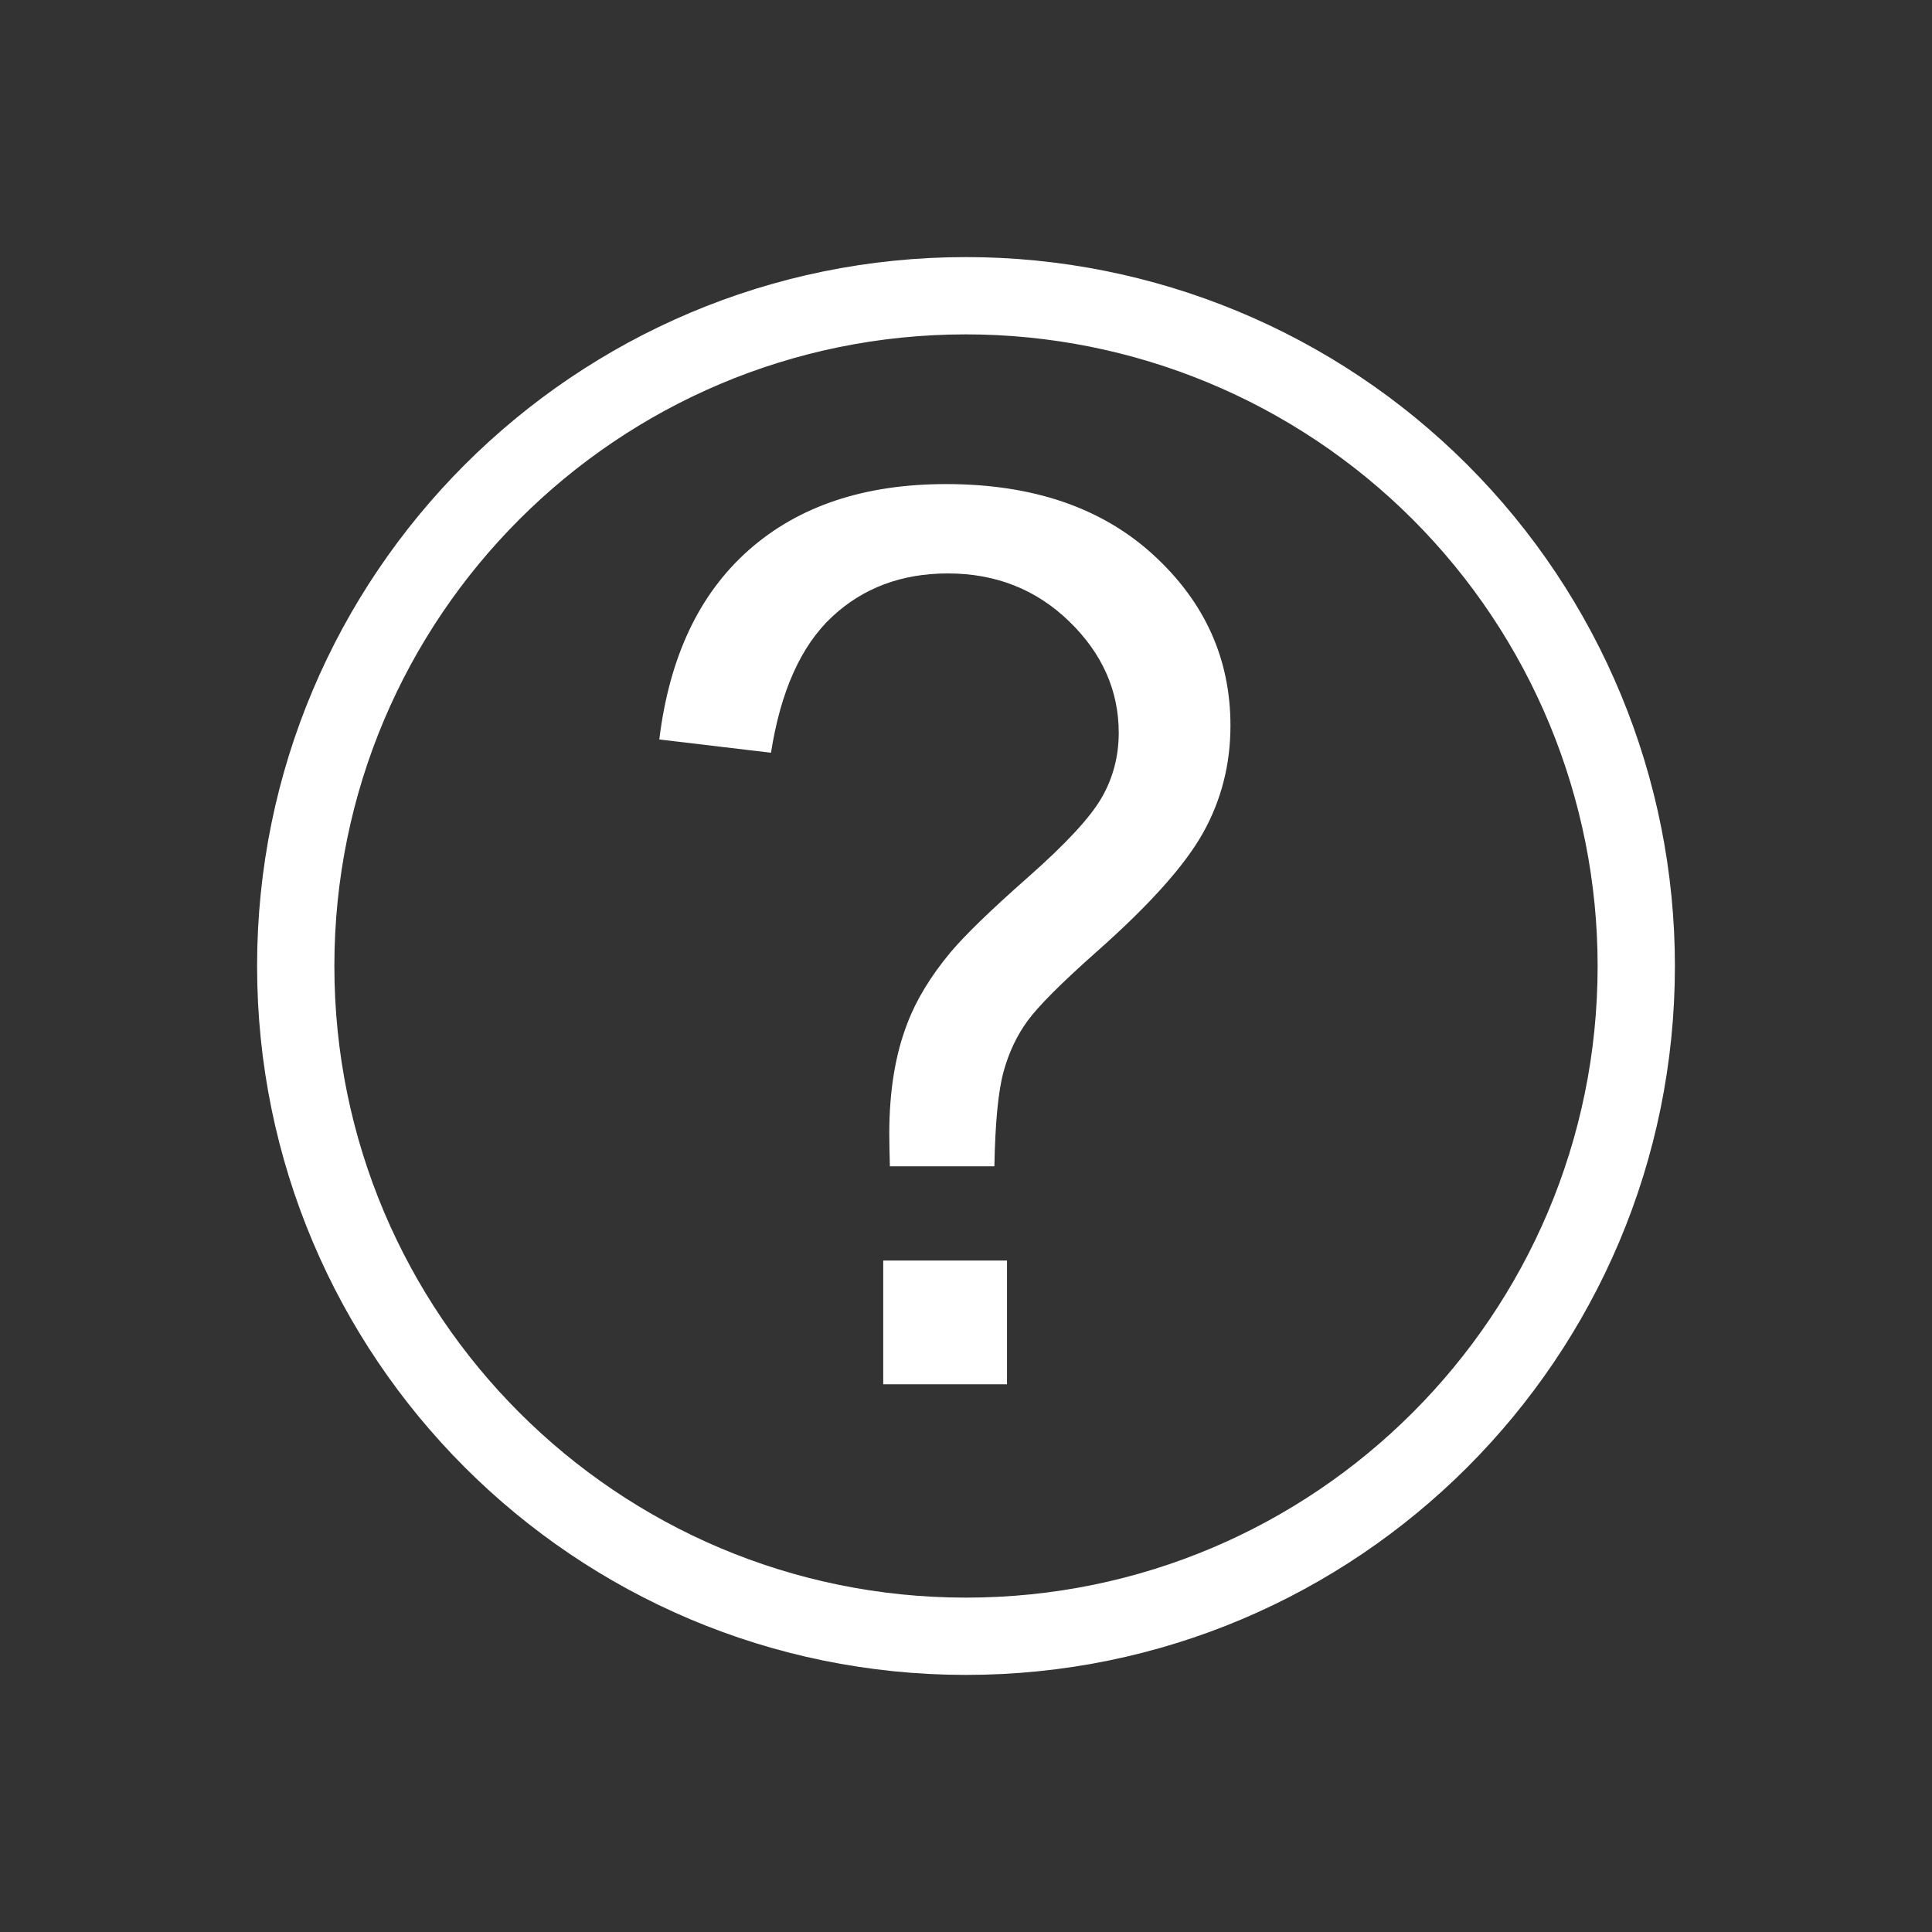 <svg version="1.1" viewBox="0.0 0.0 100.0 100.0" fill="none" stroke="none" stroke-linecap="square" stroke-miterlimit="10" xmlns:xlink="http://www.w3.org/1999/xlink" xmlns="http://www.w3.org/2000/svg"><rect x="0.0" y="0.0" width="100.0" height="100.0" fill="#333333" stroke="none"/><clipPath id="p.0"><path d="m0 0l100.0 0l0 100.0l-100.0 0l0 -100.0z" clip-rule="nonzero"/></clipPath><g clip-path="url(#p.0)"><path fill="#000000" fill-opacity="0.0" d="m0 0l100.0 0l0 100.0l-100.0 0z" fill-rule="evenodd"/><path fill="#000000" fill-opacity="0.0" d="m22.31 1.21l58.236 0l0 85.638l-58.236 0z" fill-rule="evenodd"/><path fill="#ffffff" d="m46.06 60.369q-0.031 -1.125 -0.031 -1.688q0 -3.312 0.938 -5.719q0.688 -1.812 2.219 -3.656q1.125 -1.344 4.047 -3.922q2.922 -2.578 3.797 -4.109q0.875 -1.531 0.875 -3.344q0 -3.281 -2.562 -5.766q-2.562 -2.484 -6.281 -2.484q-3.594 0 -6.0 2.25q-2.406 2.25 -3.156 7.031l-5.781 -0.688q0.781 -6.406 4.641 -9.812q3.859 -3.406 10.203 -3.406q6.719 0 10.719 3.656q4.0 3.656 4.0 8.844q0 3.0 -1.406 5.531q-1.406 2.531 -5.5 6.156q-2.75 2.438 -3.594 3.594q-0.844 1.156 -1.25 2.656q-0.406 1.5 -0.469 4.875l-5.406 0zm-0.344 11.281l0 -6.406l6.406 0l0 6.406l-6.406 0z" fill-rule="nonzero"/><path fill="#000000" fill-opacity="0.0" d="m15.307 50.0l0 0c0 -19.16 15.533 -34.693 34.693 -34.693l0 0c9.201 0 18.025 3.655 24.532 10.161c6.506 6.506 10.161 15.33 10.161 24.532l0 0c0 19.16 -15.533 34.693 -34.693 34.693l0 0c-19.16 0 -34.693 -15.533 -34.693 -34.693z" fill-rule="evenodd"/><path stroke="#ffffff" stroke-width="4.0" stroke-linejoin="round" stroke-linecap="butt" d="m15.307 50.0l0 0c0 -19.16 15.533 -34.693 34.693 -34.693l0 0c9.201 0 18.025 3.655 24.532 10.161c6.506 6.506 10.161 15.33 10.161 24.532l0 0c0 19.16 -15.533 34.693 -34.693 34.693l0 0c-19.16 0 -34.693 -15.533 -34.693 -34.693z" fill-rule="evenodd"/></g></svg>